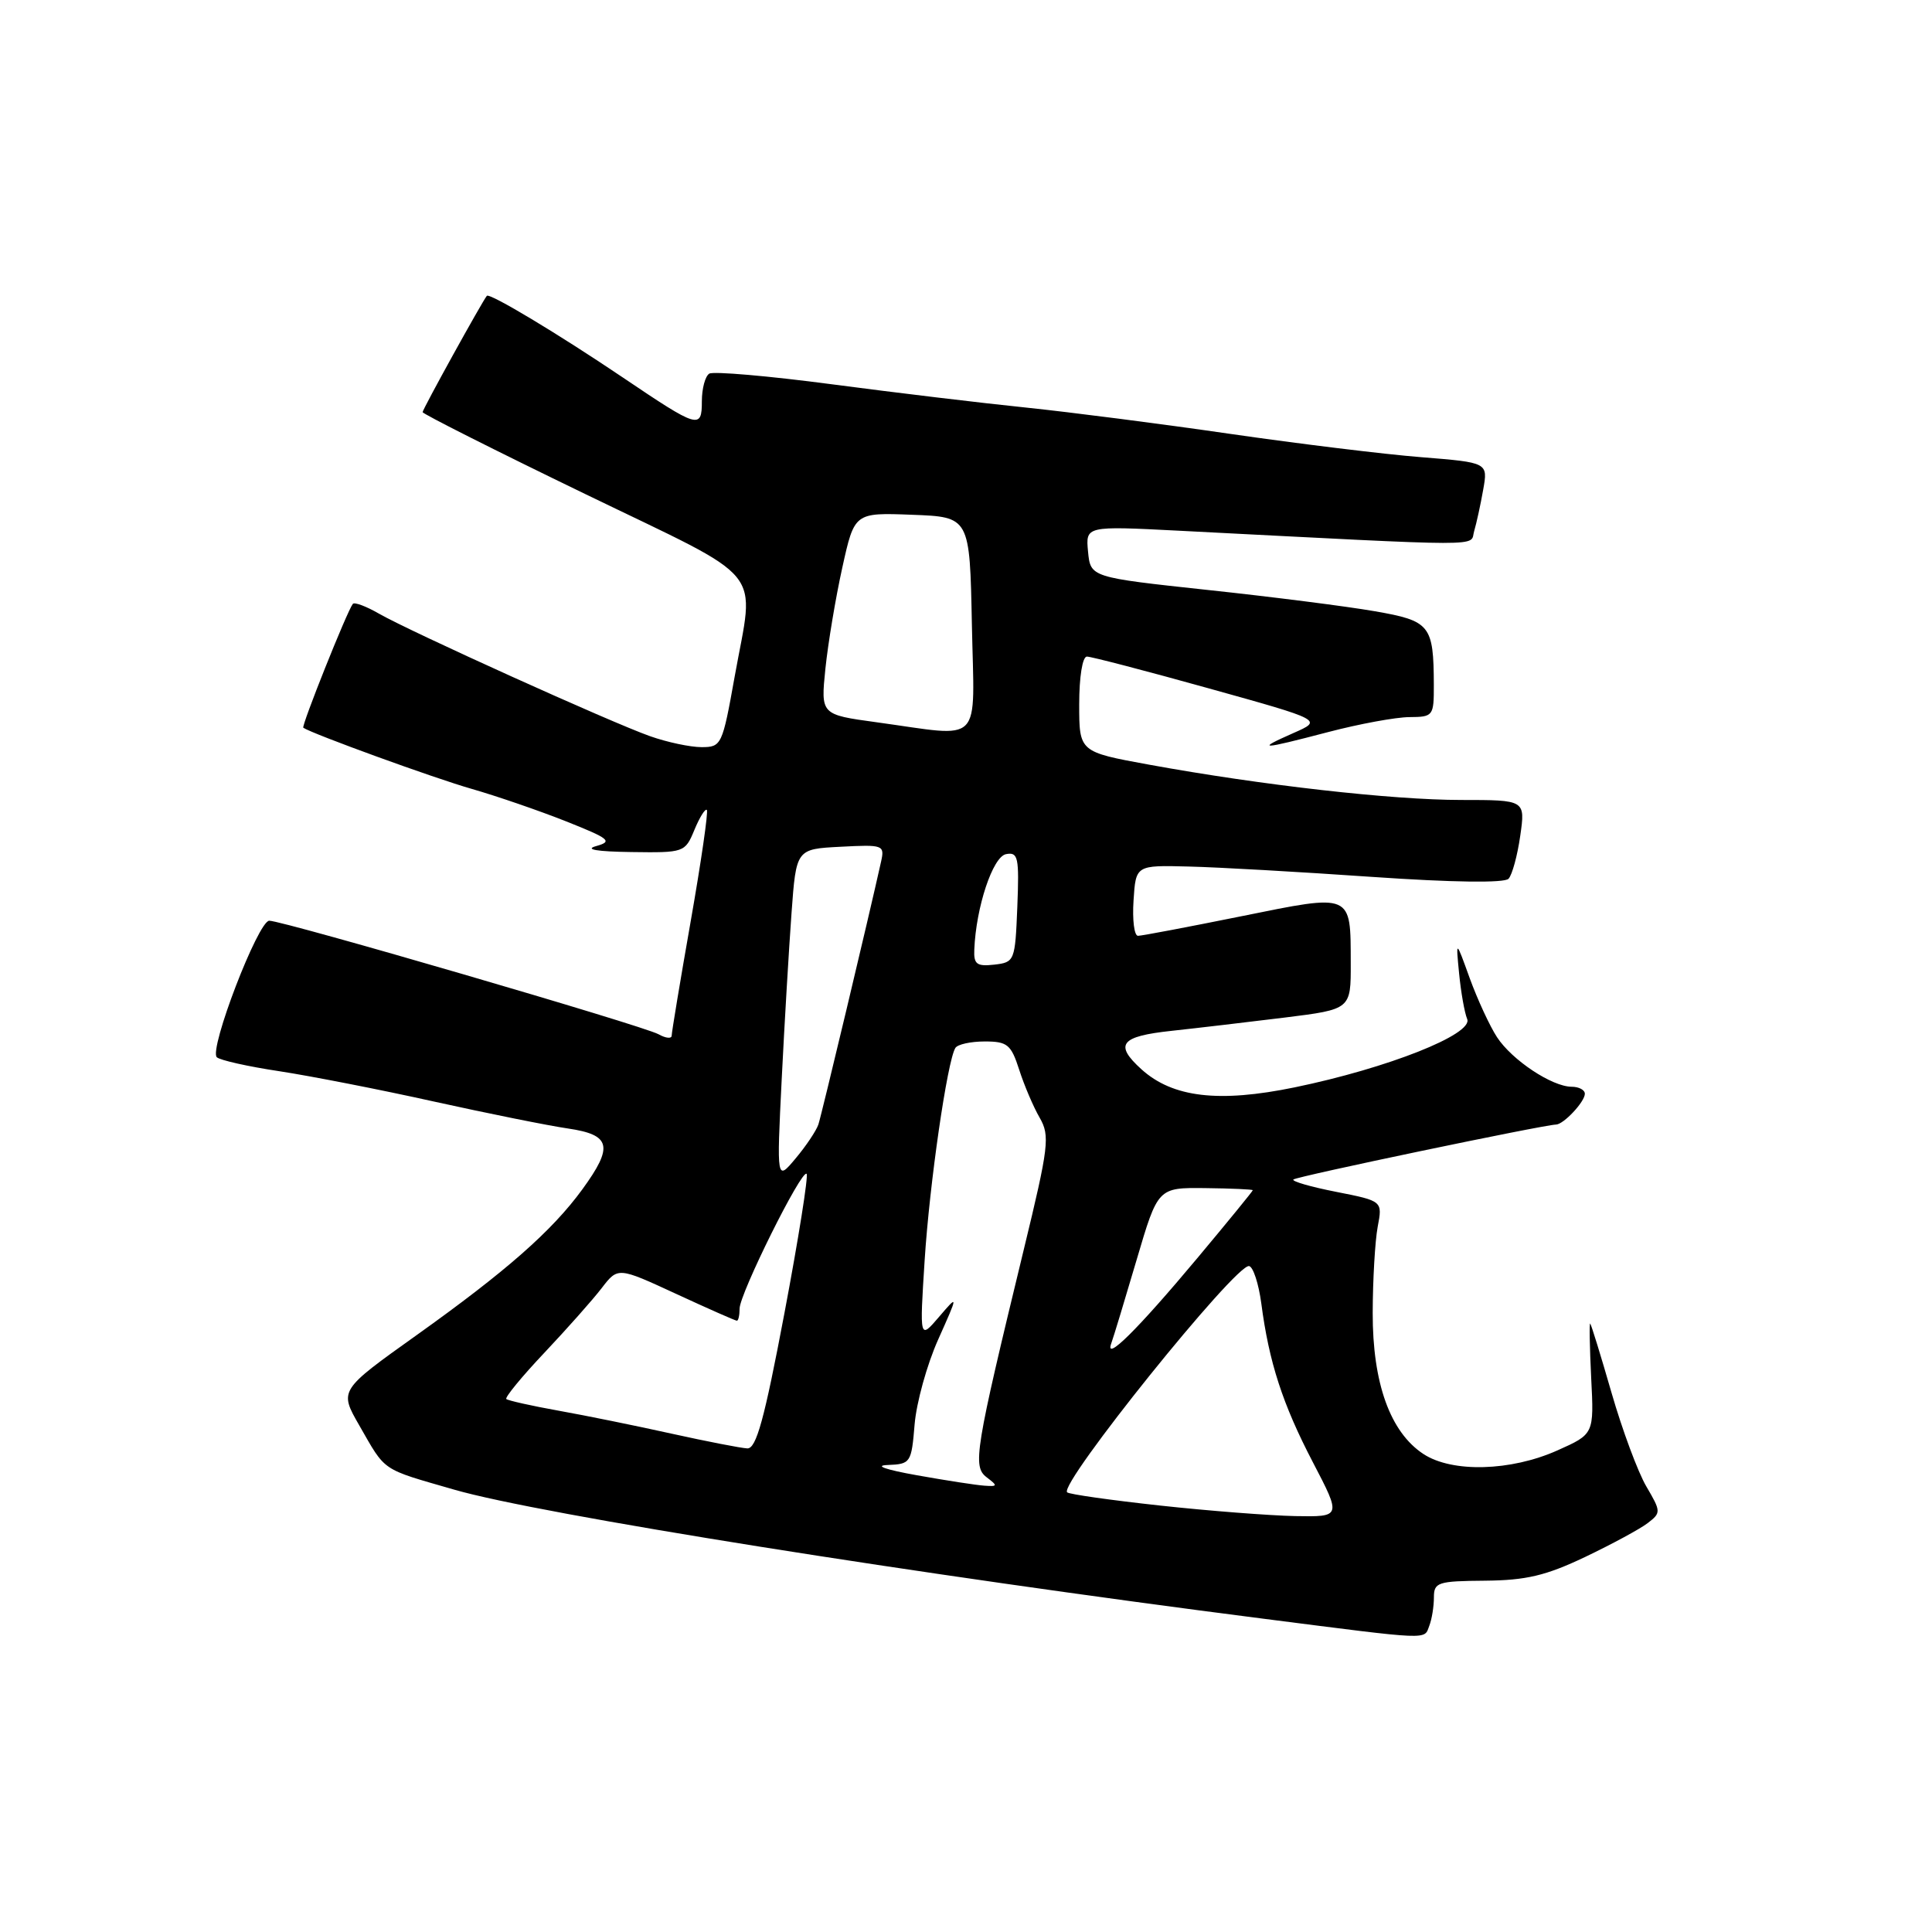 <?xml version="1.0" encoding="UTF-8" standalone="no"?>
<!DOCTYPE svg PUBLIC "-//W3C//DTD SVG 1.1//EN" "http://www.w3.org/Graphics/SVG/1.1/DTD/svg11.dtd" >
<svg xmlns="http://www.w3.org/2000/svg" xmlns:xlink="http://www.w3.org/1999/xlink" version="1.1" viewBox="0 0 256 256">
 <g >
 <path fill="currentColor"
d=" M 189.39 215.42 C 189.73 214.55 190.00 212.86 190.00 211.67 C 190.00 209.66 190.51 209.50 196.78 209.45 C 202.22 209.40 204.84 208.78 210.03 206.31 C 213.59 204.61 217.33 202.59 218.34 201.81 C 220.11 200.45 220.10 200.29 218.14 196.95 C 217.03 195.05 214.96 189.48 213.54 184.56 C 212.12 179.64 210.85 175.51 210.71 175.38 C 210.58 175.24 210.64 178.48 210.84 182.58 C 211.22 190.02 211.22 190.02 206.36 192.19 C 200.18 194.95 192.43 195.16 188.62 192.67 C 184.21 189.78 181.87 183.28 181.89 173.96 C 181.90 169.57 182.20 164.44 182.55 162.56 C 183.20 159.14 183.20 159.14 177.07 157.93 C 173.70 157.27 171.14 156.53 171.38 156.29 C 171.77 155.89 204.51 149.05 206.18 149.01 C 207.19 148.99 210.00 145.99 210.00 144.93 C 210.00 144.42 209.21 144.00 208.25 144.00 C 205.65 143.99 200.35 140.47 198.36 137.43 C 197.40 135.96 195.78 132.45 194.75 129.63 C 192.90 124.50 192.90 124.50 193.34 129.00 C 193.58 131.47 194.06 134.19 194.41 135.03 C 195.24 137.04 183.87 141.54 171.55 144.08 C 161.50 146.15 155.39 145.43 151.25 141.69 C 147.61 138.39 148.45 137.32 155.25 136.59 C 158.69 136.22 165.44 135.42 170.25 134.83 C 179.00 133.74 179.00 133.74 178.98 127.62 C 178.96 118.28 179.27 118.41 164.47 121.41 C 157.44 122.83 151.28 124.00 150.79 124.00 C 150.29 124.00 150.03 121.89 150.20 119.32 C 150.50 114.64 150.50 114.64 157.50 114.82 C 161.35 114.91 172.27 115.53 181.76 116.19 C 192.50 116.93 199.35 117.02 199.89 116.44 C 200.37 115.92 201.07 113.36 201.44 110.75 C 202.12 106.00 202.12 106.00 193.61 106.00 C 184.46 106.00 167.15 104.04 152.25 101.32 C 143.00 99.63 143.00 99.63 143.00 93.32 C 143.00 89.70 143.43 87.00 144.02 87.00 C 144.58 87.00 151.84 88.89 160.16 91.21 C 175.28 95.42 175.28 95.42 171.39 97.13 C 166.30 99.38 166.99 99.36 176.00 97.00 C 180.12 95.92 184.96 95.03 186.75 95.02 C 189.91 95.00 190.00 94.88 189.99 90.75 C 189.96 82.82 189.52 82.27 182.15 80.99 C 178.49 80.35 168.53 79.08 160.00 78.17 C 144.50 76.50 144.50 76.50 144.17 73.09 C 143.85 69.69 143.85 69.69 156.17 70.32 C 198.00 72.47 194.72 72.46 195.33 70.39 C 195.64 69.35 196.18 66.88 196.53 64.89 C 197.17 61.29 197.17 61.29 188.33 60.58 C 183.48 60.20 172.07 58.80 163.00 57.49 C 153.93 56.17 141.78 54.61 136.00 54.01 C 130.22 53.42 118.63 52.03 110.23 50.92 C 101.83 49.81 94.51 49.18 93.98 49.51 C 93.44 49.85 93.00 51.49 93.00 53.17 C 93.00 56.91 92.53 56.77 82.56 50.04 C 73.92 44.21 64.87 38.78 64.51 39.20 C 63.90 39.93 56.00 54.22 56.00 54.61 C 56.00 54.84 65.68 59.72 77.50 65.44 C 101.96 77.29 99.99 74.87 97.34 89.69 C 95.72 98.74 95.60 99.00 92.96 99.00 C 91.47 99.00 88.40 98.35 86.14 97.55 C 81.00 95.74 54.42 83.72 50.23 81.32 C 48.53 80.34 46.96 79.75 46.75 80.02 C 45.99 80.98 39.90 96.23 40.19 96.43 C 41.40 97.25 57.64 103.15 62.50 104.53 C 65.80 105.48 71.42 107.41 75.00 108.83 C 80.79 111.13 81.22 111.49 79.00 112.11 C 77.40 112.55 79.08 112.84 83.63 112.90 C 90.66 113.00 90.77 112.96 92.01 109.97 C 92.70 108.30 93.44 107.11 93.66 107.32 C 93.87 107.53 92.91 114.17 91.52 122.08 C 90.13 129.98 89.00 136.80 89.00 137.23 C 89.00 137.66 88.21 137.58 87.25 137.04 C 85.24 135.92 37.52 122.00 35.68 122.00 C 34.21 122.00 27.65 139.07 28.73 140.09 C 29.16 140.49 32.88 141.32 37.00 141.94 C 41.12 142.57 50.35 144.37 57.50 145.96 C 64.65 147.54 72.64 149.15 75.25 149.53 C 80.96 150.37 81.32 151.89 77.16 157.60 C 73.15 163.10 67.09 168.43 55.22 176.90 C 44.94 184.23 44.94 184.23 47.60 188.86 C 51.17 195.08 50.40 194.56 60.20 197.39 C 71.46 200.65 121.42 208.61 167.50 214.50 C 189.87 217.36 188.67 217.31 189.39 215.42 Z  M 153.69 199.49 C 147.19 198.78 141.66 198.00 141.40 197.74 C 140.28 196.62 163.73 167.46 165.51 167.76 C 166.05 167.86 166.78 170.09 167.13 172.72 C 168.15 180.51 169.95 186.06 173.96 193.75 C 177.74 201.00 177.74 201.00 171.62 200.89 C 168.25 200.82 160.18 200.20 153.69 199.49 Z  M 121.50 195.48 C 117.34 194.74 115.77 194.19 117.63 194.12 C 120.66 194.00 120.77 193.84 121.19 188.75 C 121.43 185.86 122.83 180.80 124.31 177.50 C 126.99 171.50 126.99 171.50 124.42 174.50 C 121.85 177.50 121.85 177.50 122.52 167.00 C 123.17 156.81 125.52 140.59 126.59 138.86 C 126.88 138.38 128.63 138.00 130.48 138.00 C 133.49 138.00 133.97 138.40 135.05 141.75 C 135.71 143.81 136.93 146.67 137.76 148.10 C 139.14 150.50 138.98 151.88 135.65 165.60 C 129.17 192.32 128.85 194.31 130.74 195.75 C 132.23 196.88 132.20 196.99 130.44 196.86 C 129.37 196.79 125.35 196.17 121.50 195.48 Z  M 89.00 189.97 C 84.33 188.93 77.58 187.56 74.00 186.92 C 70.42 186.28 67.32 185.58 67.09 185.38 C 66.87 185.18 69.13 182.42 72.12 179.26 C 75.11 176.09 78.53 172.24 79.72 170.69 C 81.88 167.88 81.88 167.88 89.58 171.44 C 93.82 173.40 97.44 175.00 97.64 175.00 C 97.84 175.00 98.00 174.28 98.00 173.40 C 98.00 171.44 106.22 154.89 106.88 155.54 C 107.13 155.80 105.81 164.11 103.94 174.01 C 101.28 188.08 100.21 191.98 99.02 191.92 C 98.18 191.88 93.67 191.00 89.00 189.97 Z  M 147.25 178.00 C 147.55 177.18 149.06 172.19 150.61 166.93 C 153.43 157.36 153.43 157.36 159.71 157.43 C 163.17 157.47 166.00 157.60 166.00 157.71 C 166.00 157.83 162.69 161.88 158.65 166.71 C 150.73 176.18 146.33 180.54 147.25 178.00 Z  M 103.58 143.00 C 103.95 135.57 104.54 125.67 104.88 121.00 C 105.50 112.50 105.50 112.50 111.38 112.20 C 117.06 111.90 117.24 111.97 116.74 114.20 C 115.11 121.56 108.86 147.74 108.44 149.00 C 108.16 149.82 106.81 151.85 105.42 153.50 C 102.91 156.50 102.91 156.50 103.58 143.00 Z  M 129.10 125.82 C 129.33 120.19 131.55 113.52 133.30 113.18 C 134.91 112.87 135.06 113.57 134.80 120.17 C 134.51 127.34 134.44 127.51 131.75 127.82 C 129.43 128.08 129.01 127.77 129.10 125.82 Z  M 116.12 95.70 C 108.75 94.69 108.75 94.69 109.37 88.60 C 109.72 85.24 110.72 79.22 111.61 75.21 C 113.22 67.92 113.22 67.92 120.86 68.21 C 128.50 68.50 128.50 68.50 128.78 82.75 C 129.10 99.07 130.47 97.66 116.12 95.70 Z "/>
</g>
</svg>